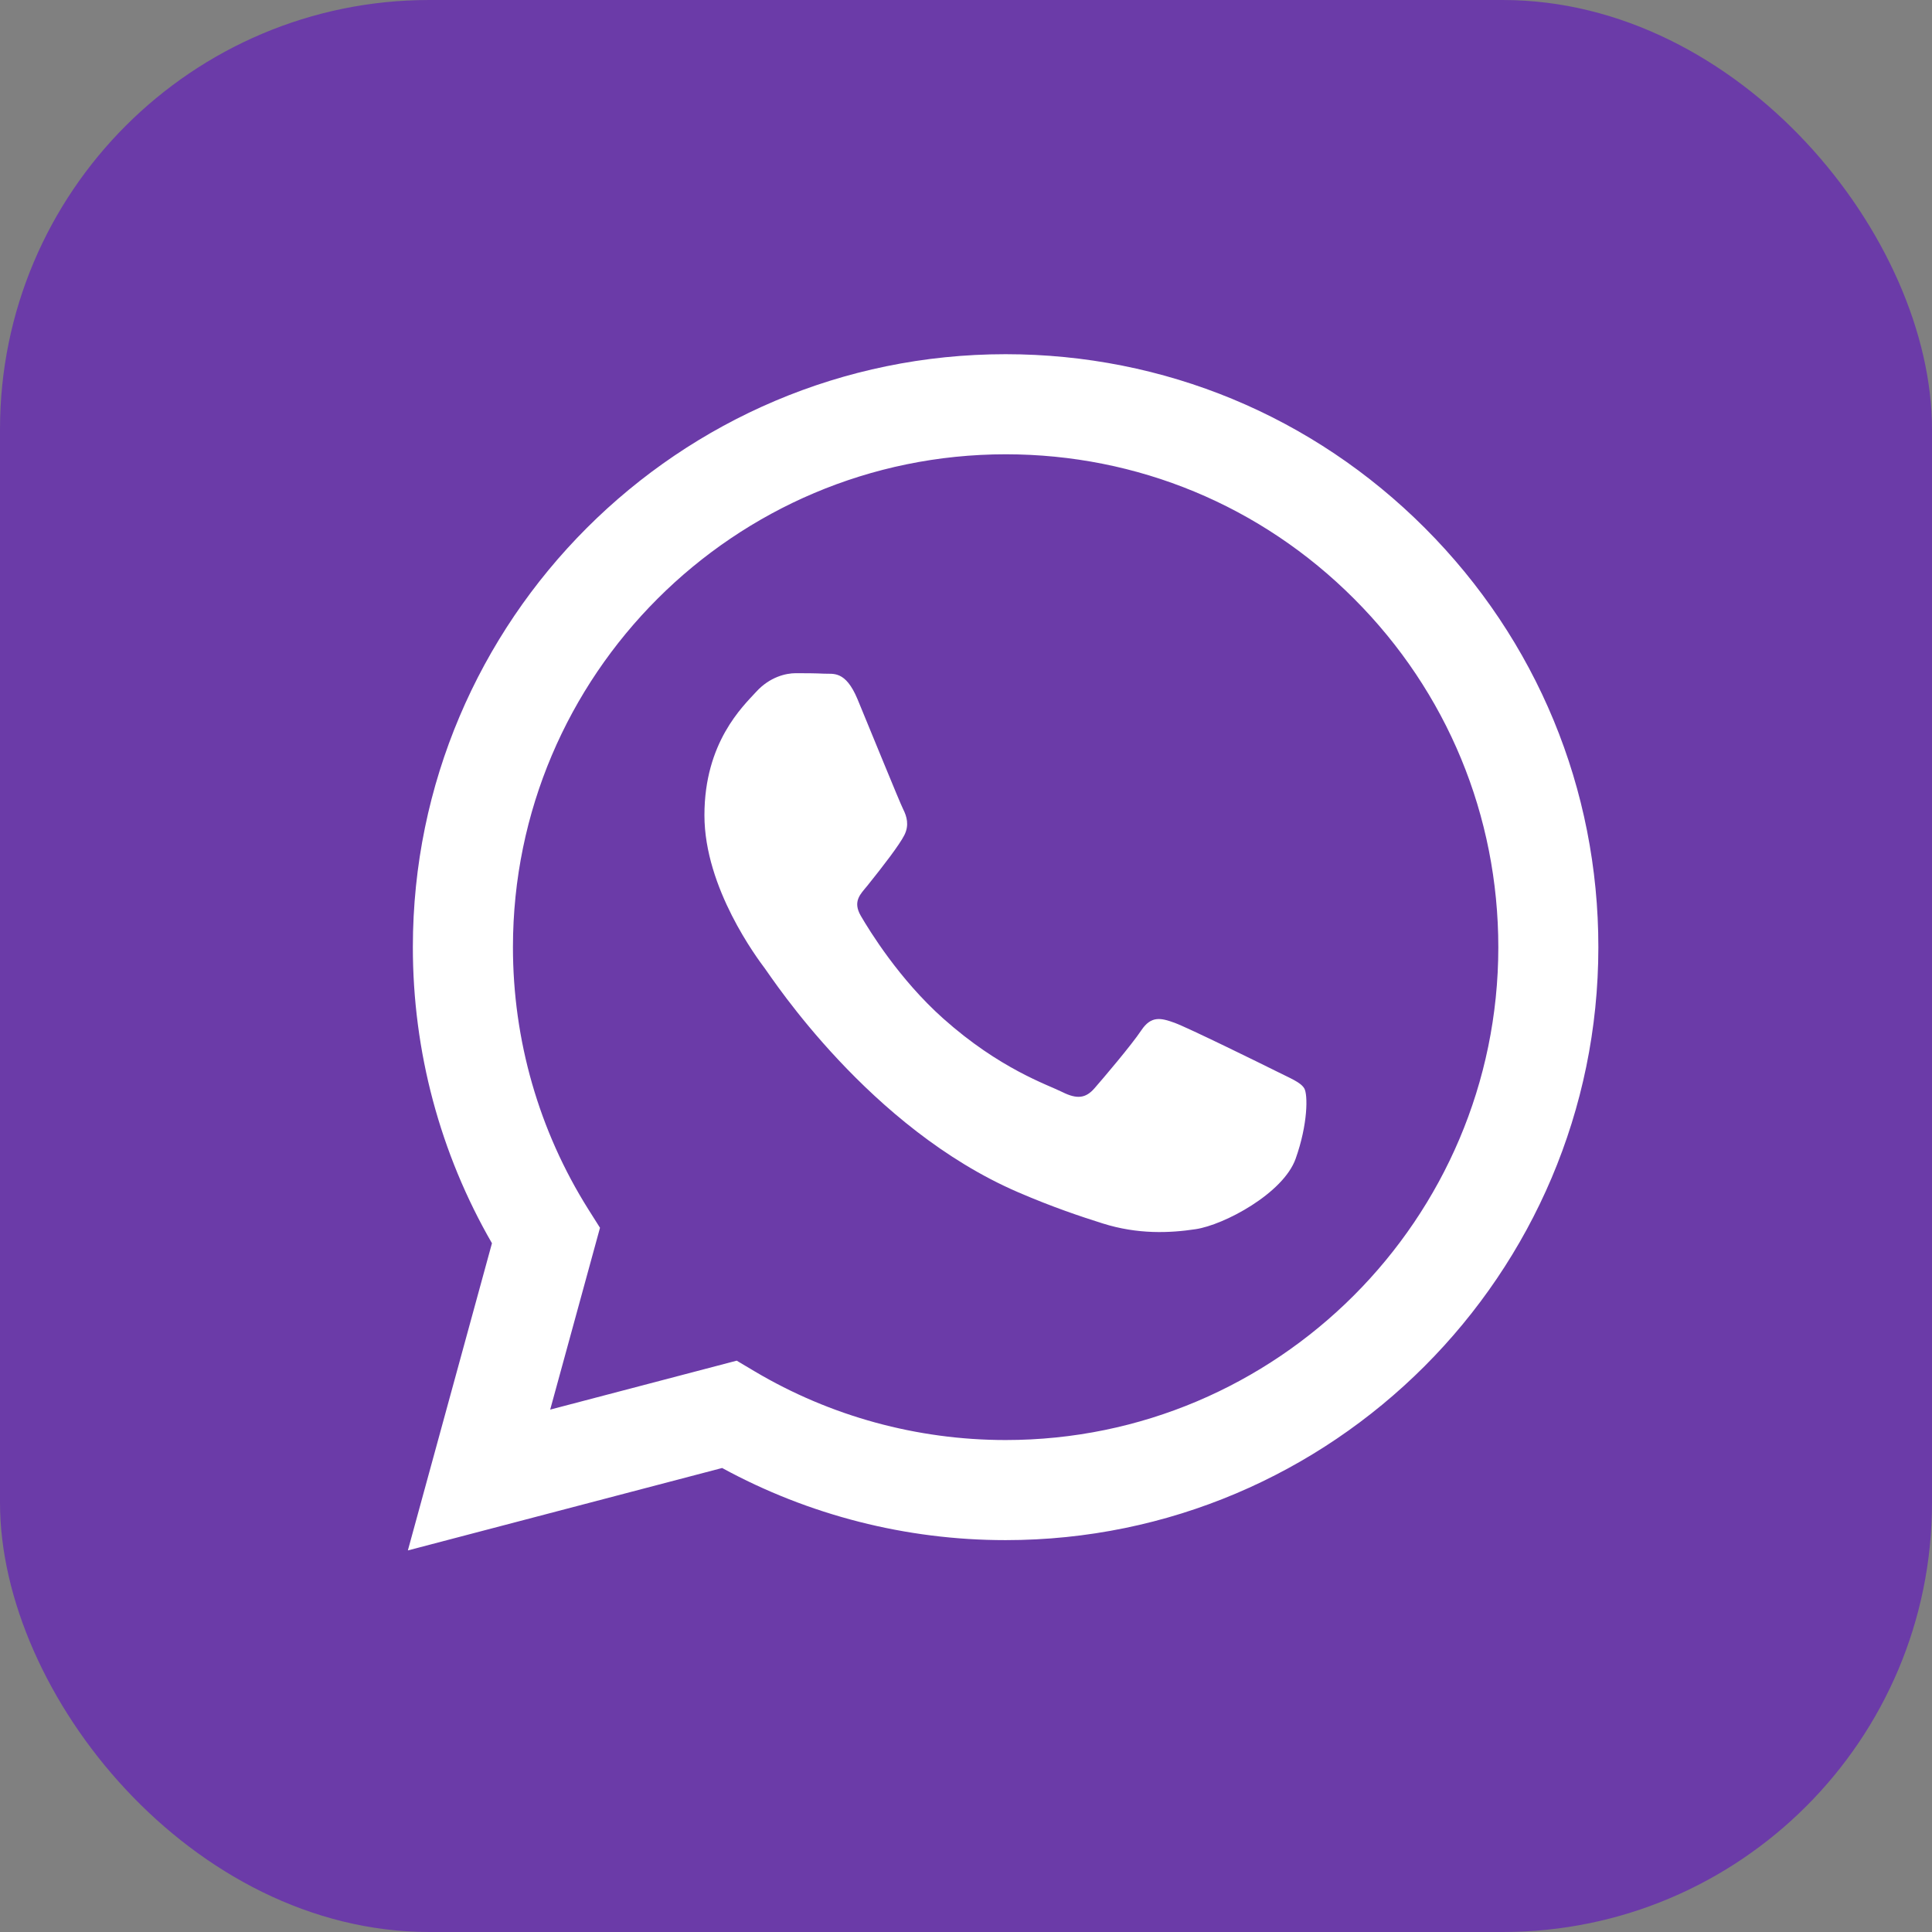 <svg width="36" height="36" viewBox="0 0 36 36" fill="none" xmlns="http://www.w3.org/2000/svg">
<rect x="0" y="0" width="36" height="36" fill="#808080" stroke="none"/>
<rect width="36" height="36" rx="8" fill="#6B3BA8"/>
<path fill-rule="evenodd" clip-rule="evenodd" d="M26.551 9.839C24.466 7.752 21.693 6.601 18.738 6.6C12.65 6.6 7.695 11.555 7.693 17.645C7.692 19.591 8.2 21.491 9.167 23.166L7.6 28.89L13.456 27.354C15.069 28.234 16.885 28.698 18.734 28.698H18.738C24.826 28.698 29.781 23.743 29.783 17.653C29.785 14.702 28.637 11.927 26.551 9.839ZM18.738 26.833H18.734C17.087 26.832 15.472 26.39 14.062 25.553L13.727 25.354L10.252 26.266L11.18 22.878L10.961 22.531C10.042 21.069 9.557 19.38 9.558 17.645C9.56 12.584 13.678 8.465 18.742 8.465C21.194 8.466 23.499 9.422 25.232 11.158C26.965 12.893 27.919 15.2 27.919 17.653C27.916 22.715 23.798 26.833 18.738 26.833ZM23.774 19.957C23.498 19.819 22.141 19.152 21.888 19.059C21.635 18.967 21.451 18.922 21.267 19.198C21.083 19.474 20.554 20.096 20.393 20.28C20.232 20.464 20.071 20.487 19.795 20.349C19.519 20.211 18.63 19.919 17.576 18.979C16.755 18.247 16.202 17.343 16.041 17.067C15.88 16.791 16.039 16.656 16.162 16.504C16.46 16.133 16.759 15.744 16.852 15.56C16.944 15.376 16.898 15.214 16.828 15.076C16.759 14.938 16.208 13.58 15.978 13.027C15.753 12.489 15.526 12.562 15.357 12.553C15.196 12.545 15.012 12.544 14.828 12.544C14.644 12.544 14.345 12.613 14.092 12.889C13.839 13.165 13.126 13.833 13.126 15.191C13.126 16.55 14.115 17.862 14.253 18.047C14.391 18.231 16.199 21.018 18.967 22.214C19.626 22.498 20.14 22.668 20.541 22.795C21.202 23.005 21.803 22.976 22.279 22.904C22.809 22.825 23.912 22.237 24.142 21.592C24.372 20.947 24.372 20.395 24.303 20.28C24.234 20.165 24.05 20.096 23.774 19.957Z" fill="white"/>
</svg>
